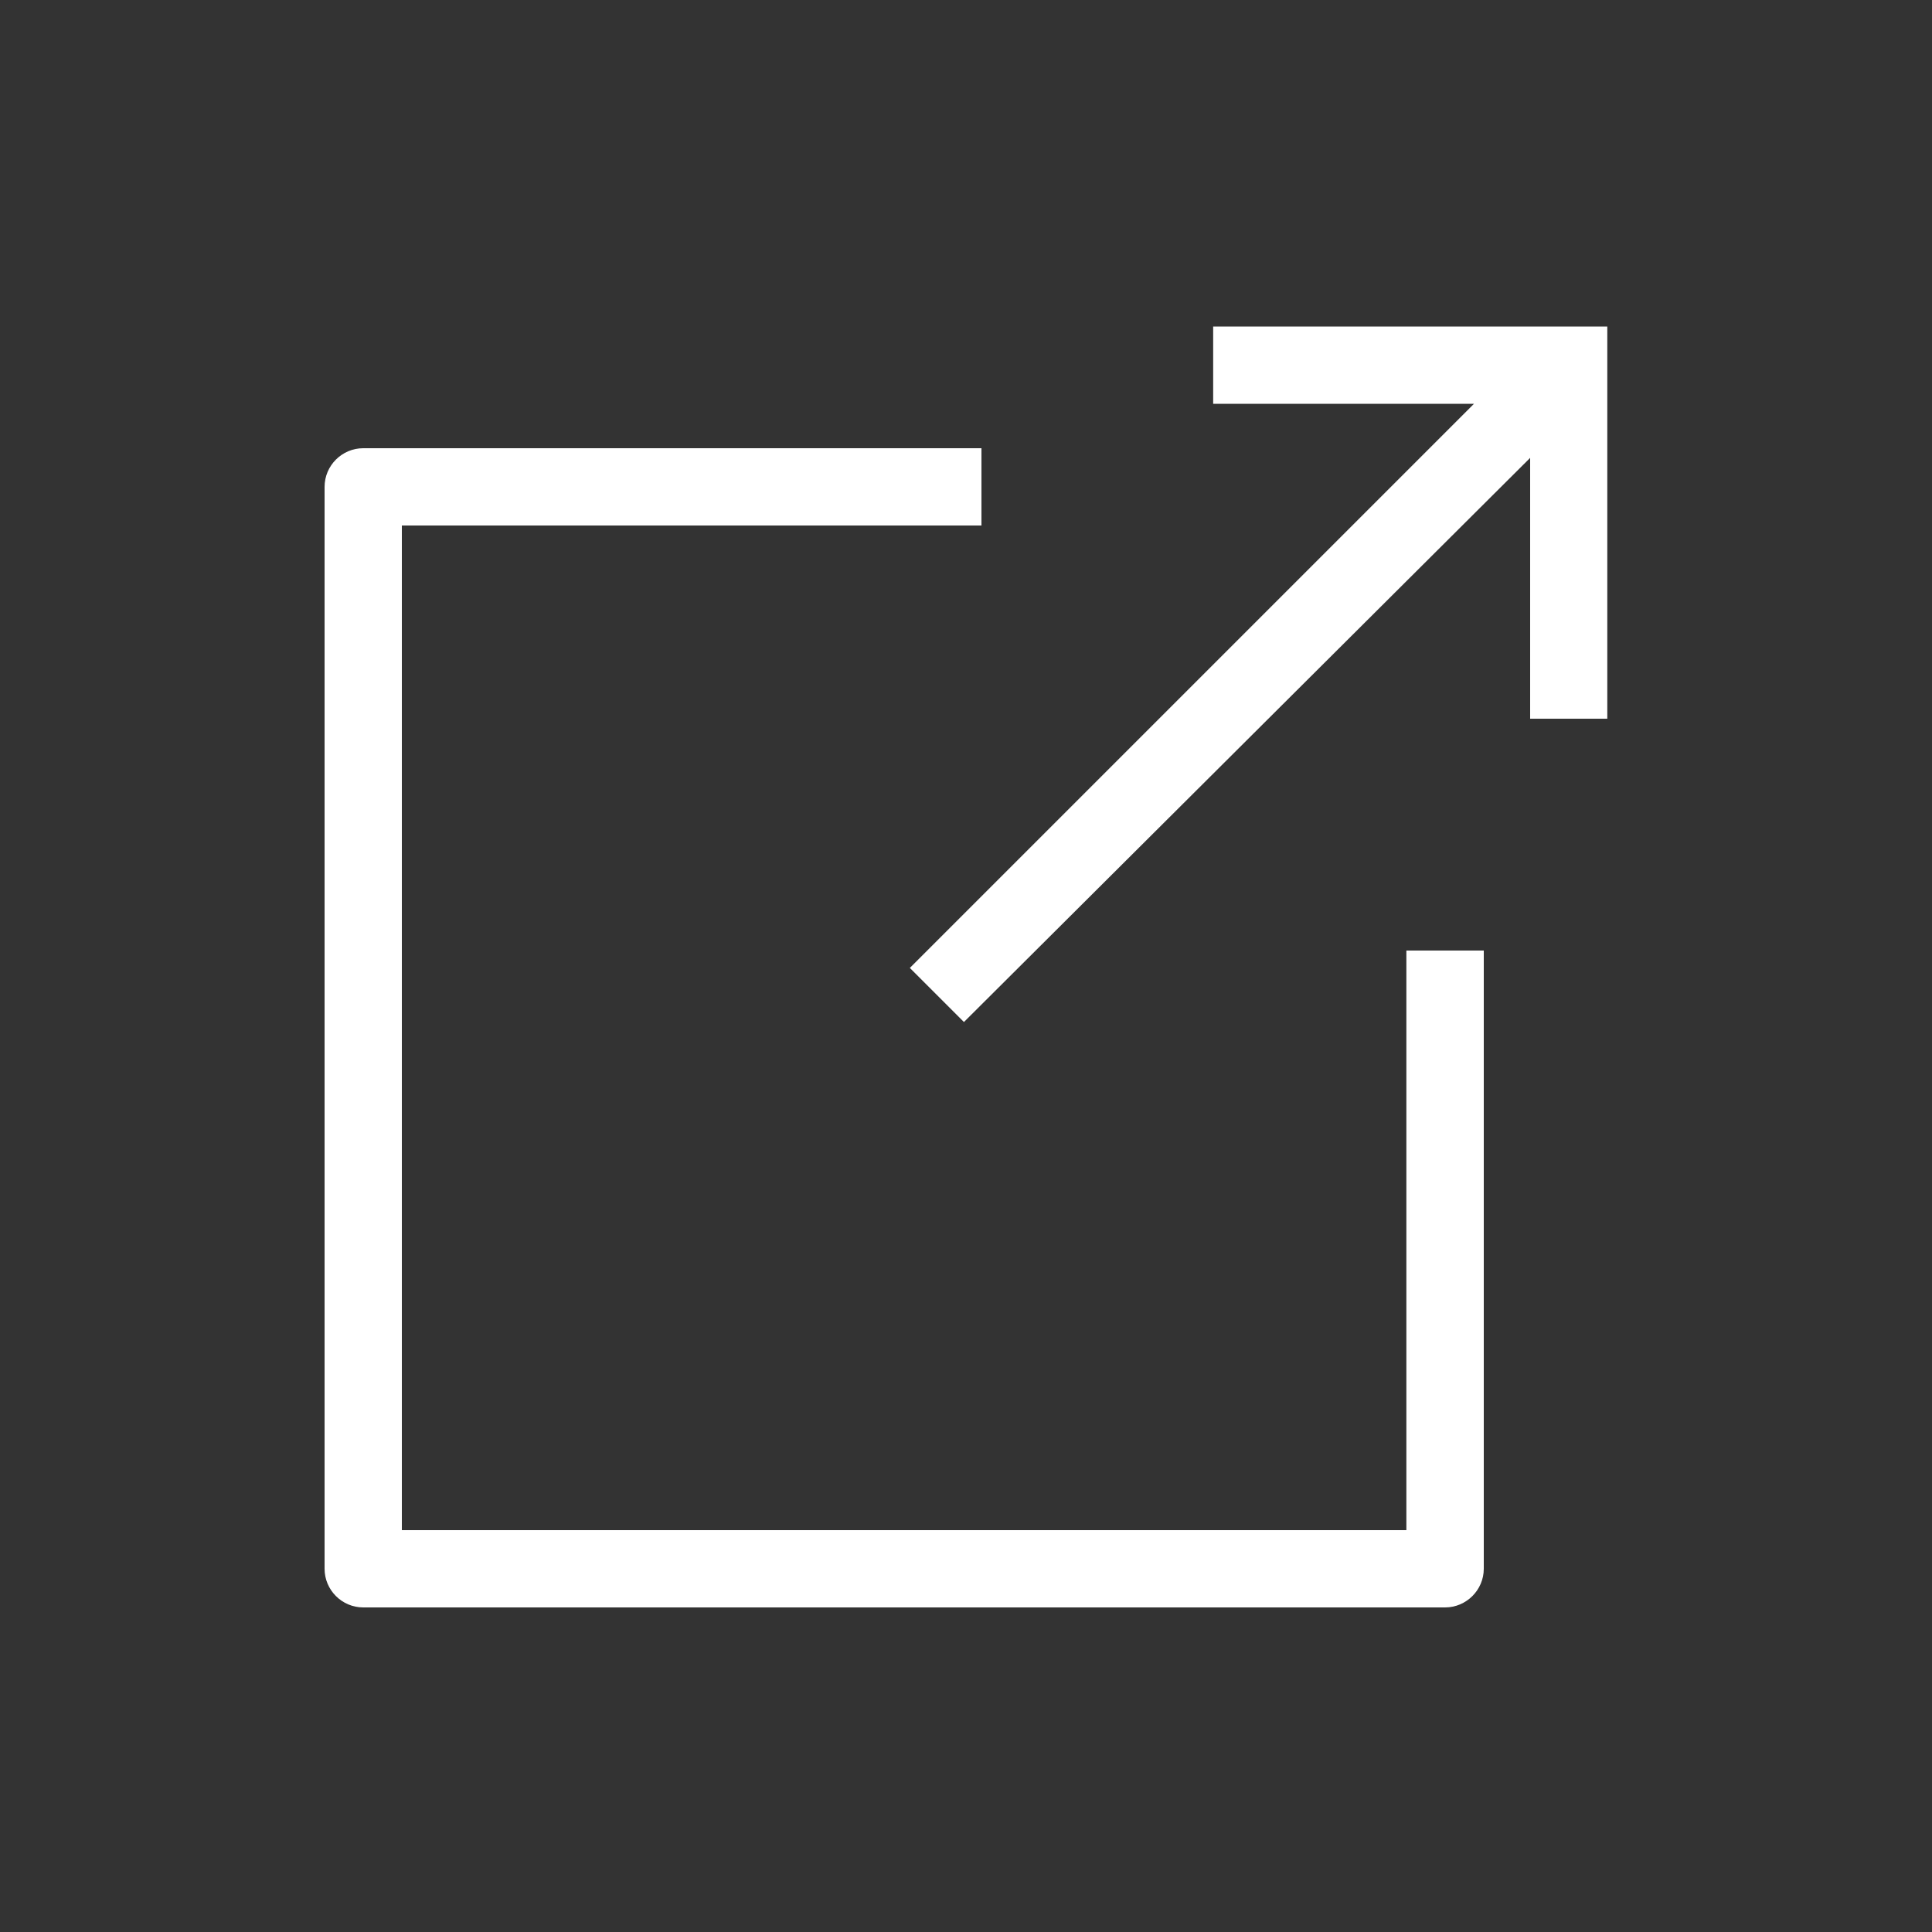 <svg width="15" height="15" viewBox="0 0 15 15" fill="none" xmlns="http://www.w3.org/2000/svg">
<rect x="0" y="0" width="15" height="15" fill="#333333" stroke="none"/>
<path d="M7.62 4.08V3.48H2.82C2.655 3.48 2.52 3.615 2.52 3.78V12.18C2.52 12.345 2.655 12.48 2.82 12.48H11.22C11.384 12.48 11.52 12.345 11.52 12.18V7.38H10.919V11.88H3.12V4.08H7.62Z" fill="white"/>
<path d="M12.479 2.535H9.419V3.135H11.444L7.064 7.515L7.484 7.935L11.88 3.555V5.58H12.479V2.535Z" fill="white"/>
</svg>
